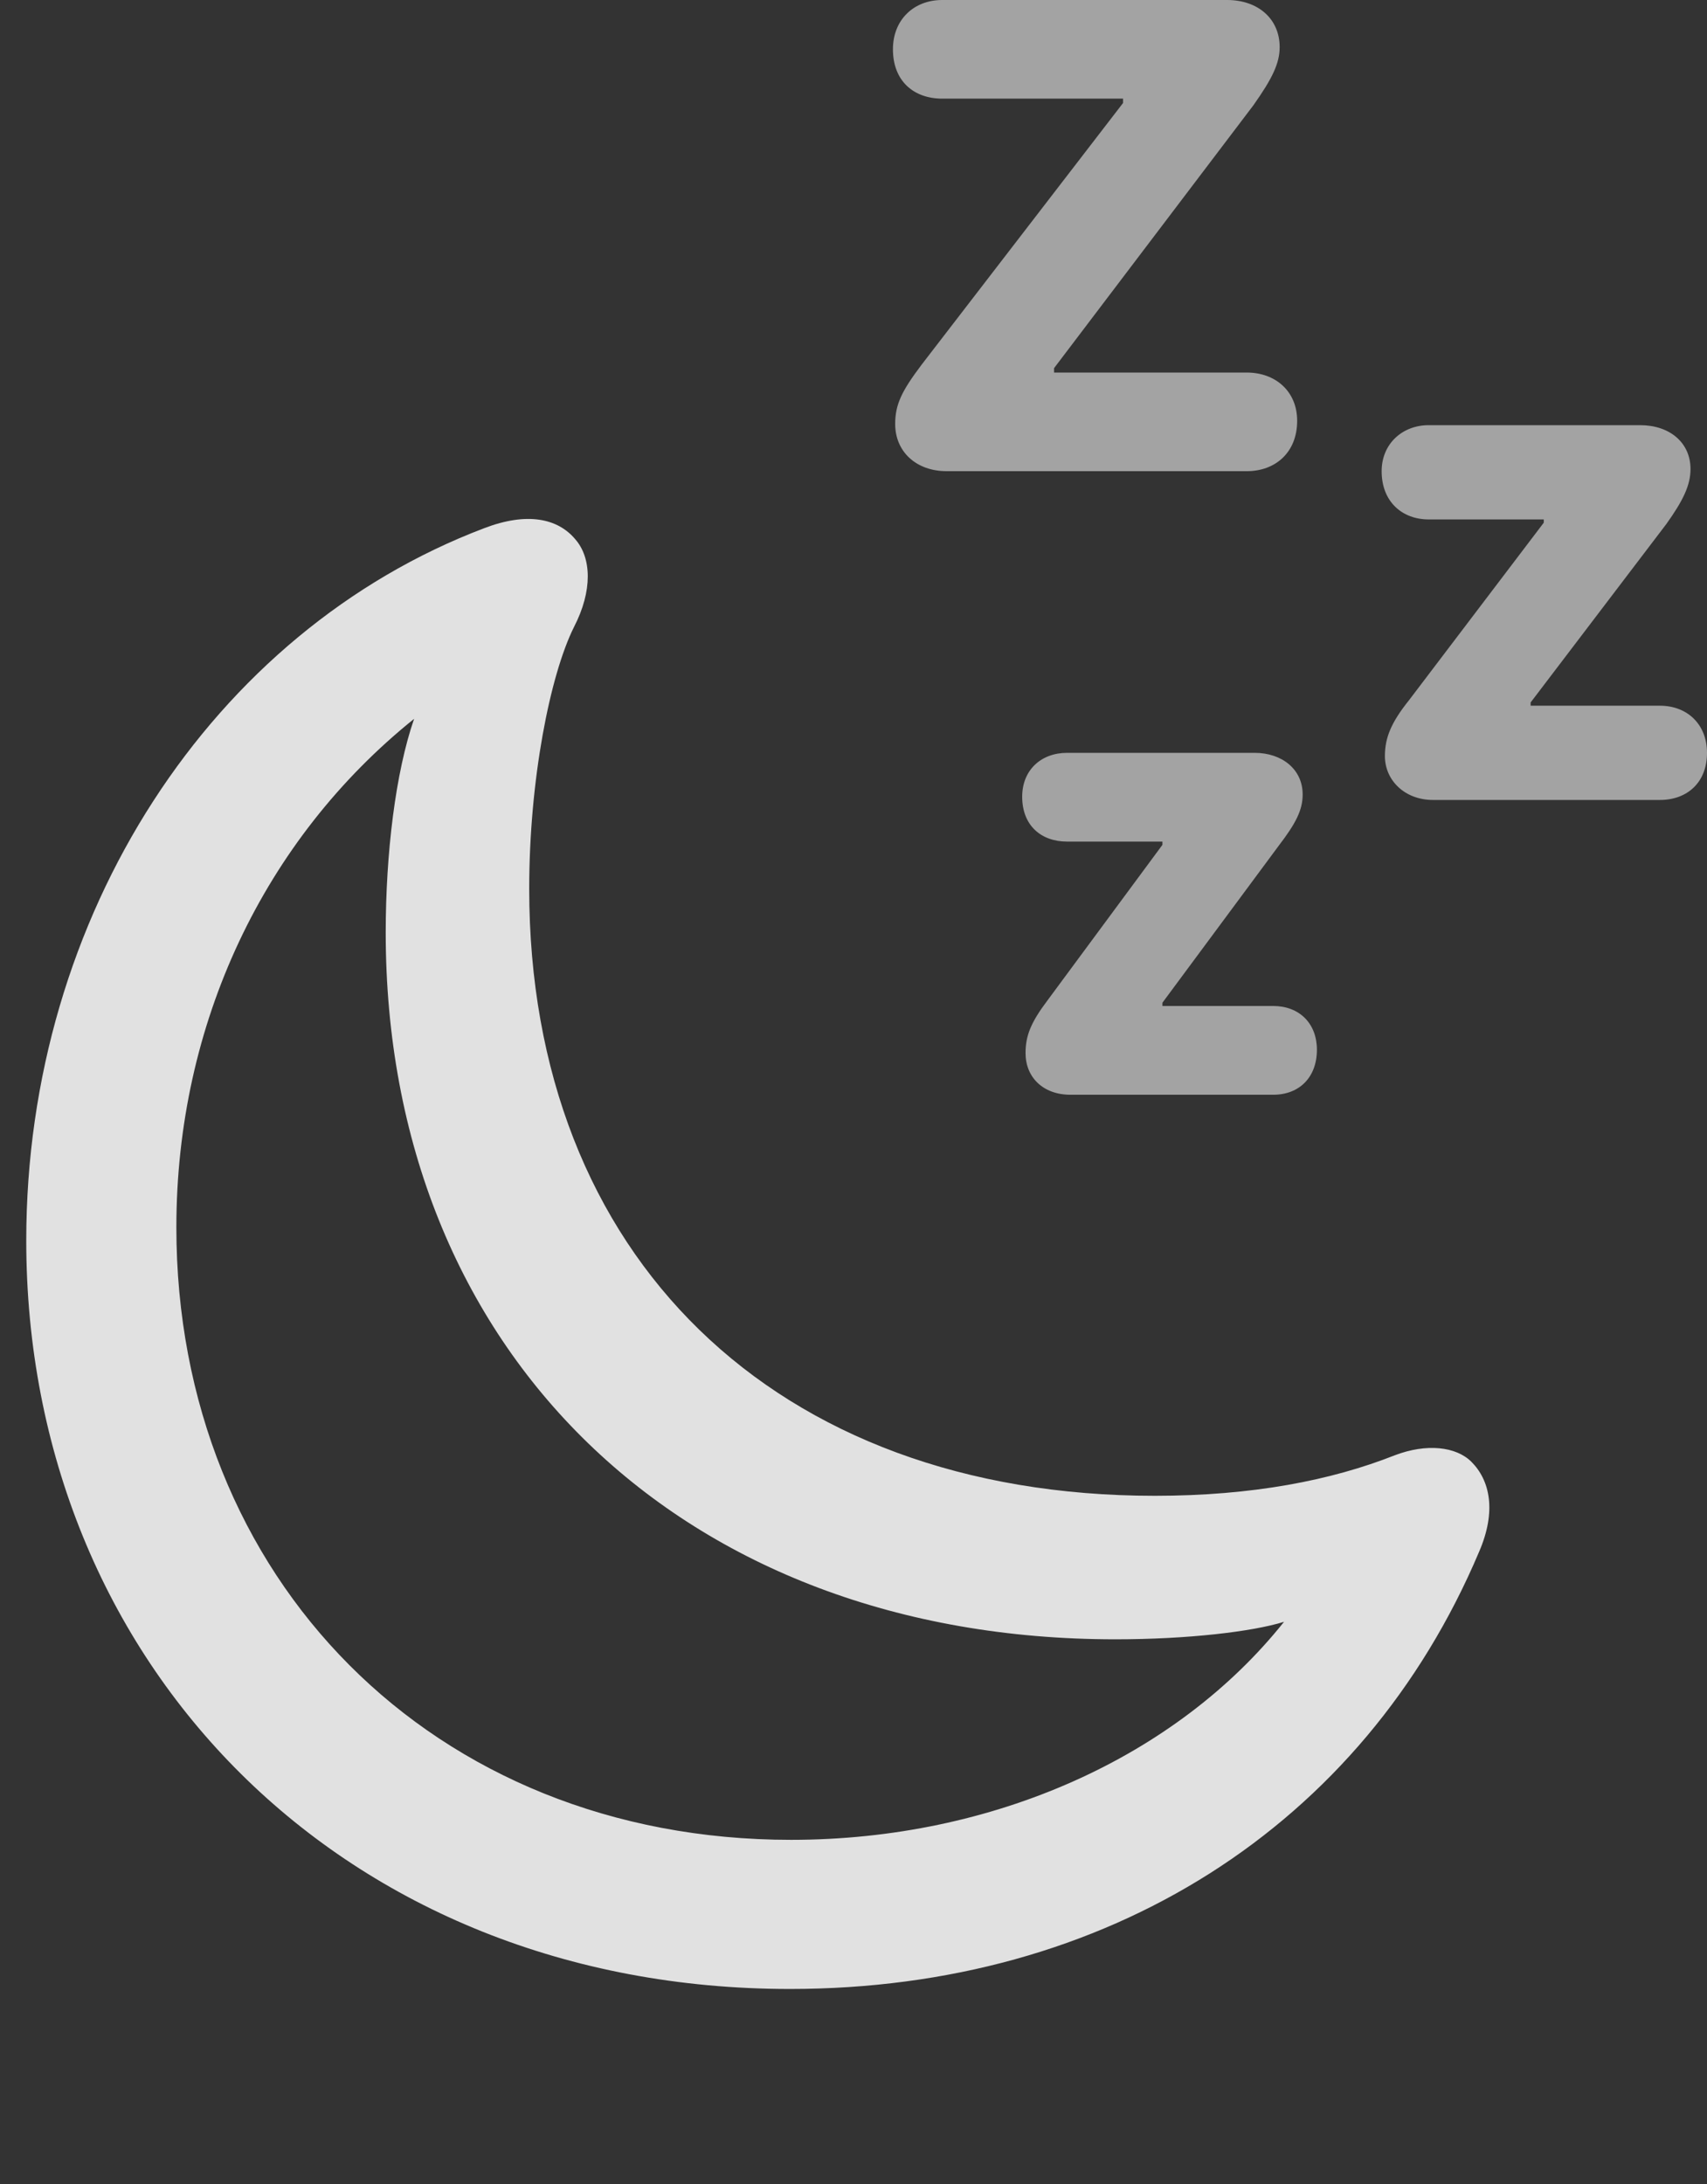 <?xml version="1.0" encoding="UTF-8"?>
<!--Generator: Apple Native CoreSVG 232.5-->
<!DOCTYPE svg
PUBLIC "-//W3C//DTD SVG 1.1//EN"
       "http://www.w3.org/Graphics/SVG/1.1/DTD/svg11.dtd">
<svg version="1.1" xmlns="http://www.w3.org/2000/svg" xmlns:xlink="http://www.w3.org/1999/xlink" width="15.215" height="19.463">
 <rect width="100%" height="100%" fill="#333333" stroke="none"/>
 <g>
  <rect height="19.463" opacity="0" width="15.215" x="0" y="0"/>
  <path d="M11.113 3.32L9.395 3.32L9.395 3.281L11.172 0.938C11.338 0.703 11.406 0.566 11.406 0.42C11.406 0.166 11.211 0 10.938 0L8.398 0C8.145 0 7.959 0.176 7.959 0.439C7.959 0.723 8.145 0.879 8.398 0.879L10.01 0.879L10.01 0.918L8.213 3.252C8.037 3.486 7.979 3.604 7.979 3.779C7.979 4.023 8.164 4.199 8.438 4.199L11.113 4.199C11.367 4.199 11.562 4.033 11.562 3.75C11.562 3.486 11.367 3.32 11.113 3.32ZM14.795 6.289L13.643 6.289L13.643 6.26L14.854 4.668C15 4.463 15.068 4.326 15.068 4.18C15.068 3.945 14.883 3.789 14.619 3.789L12.734 3.789C12.5 3.789 12.315 3.955 12.315 4.199C12.315 4.473 12.5 4.629 12.734 4.629L13.76 4.629L13.76 4.658L12.559 6.24C12.402 6.436 12.344 6.572 12.344 6.738C12.344 6.953 12.52 7.129 12.773 7.129L14.795 7.129C15.039 7.129 15.215 6.973 15.215 6.709C15.215 6.455 15.039 6.289 14.795 6.289ZM11.348 8.965L10.361 8.965L10.361 8.936L11.396 7.539C11.553 7.334 11.611 7.217 11.611 7.08C11.611 6.855 11.426 6.709 11.182 6.709L9.512 6.709C9.277 6.709 9.111 6.865 9.111 7.1C9.111 7.354 9.277 7.5 9.512 7.5L10.361 7.5L10.361 7.529L9.336 8.916C9.189 9.111 9.141 9.229 9.141 9.385C9.141 9.6 9.297 9.756 9.541 9.756L11.348 9.756C11.582 9.756 11.738 9.6 11.738 9.355C11.738 9.121 11.582 8.965 11.348 8.965Z" fill="#ffffff" fill-opacity="0.55"/>
  <path d="M7.041 17.725C9.863 17.725 12.148 16.279 13.184 13.828C13.34 13.467 13.281 13.193 13.115 13.027C12.979 12.891 12.715 12.861 12.432 12.969C11.865 13.193 11.162 13.33 10.293 13.33C6.904 13.33 4.717 11.191 4.717 7.92C4.717 6.953 4.902 6.016 5.117 5.586C5.283 5.264 5.273 4.971 5.127 4.805C4.971 4.619 4.697 4.561 4.316 4.707C1.895 5.625 0.234 8.154 0.234 11.055C0.234 14.834 3.066 17.725 7.041 17.725ZM7.051 16.396C3.857 16.396 1.572 14.062 1.572 10.938C1.572 9.121 2.354 7.48 3.691 6.406C3.525 6.885 3.438 7.607 3.438 8.311C3.438 12.051 6.084 14.609 9.941 14.609C10.586 14.609 11.162 14.541 11.445 14.453C10.488 15.654 8.857 16.396 7.051 16.396Z" fill="#ffffff" fill-opacity="0.85"/>
 </g>
</svg>
